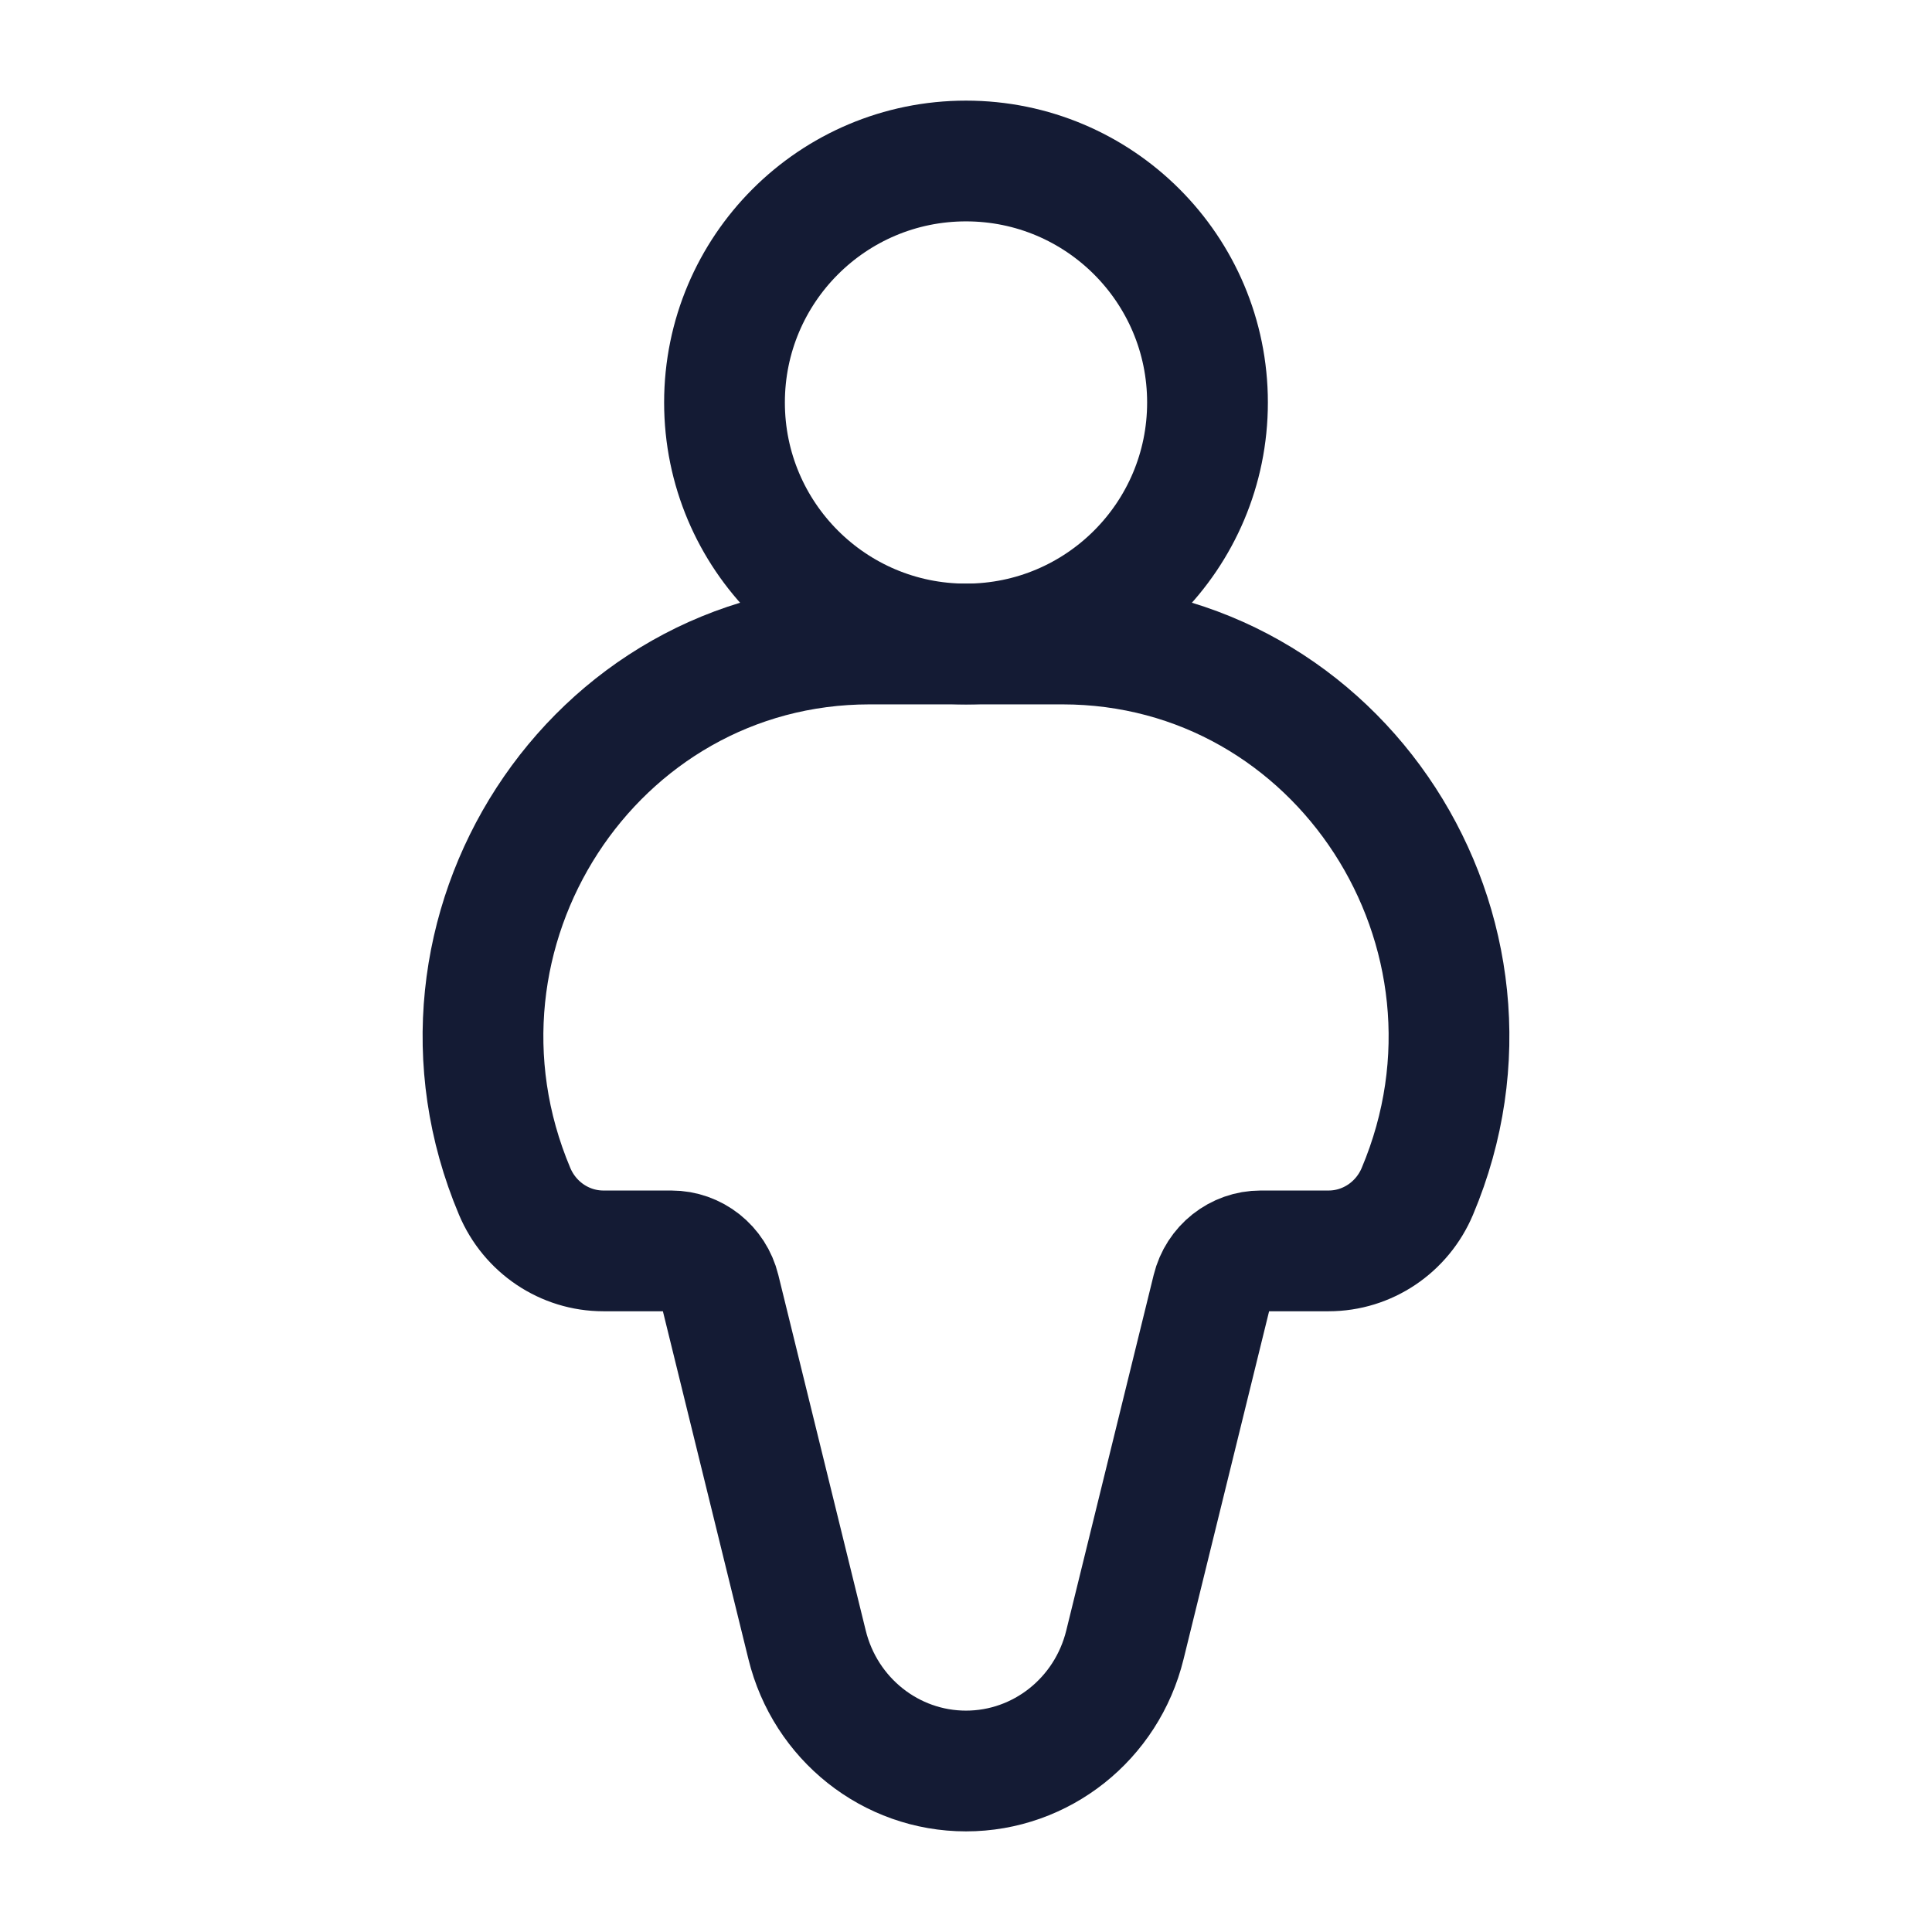 <?xml version="1.0"?>
<svg xmlns="http://www.w3.org/2000/svg" width="24" height="24" viewBox="0 0 24 24" fill="none" data-category="maps" data-tags="Map, Location, GPS, Location Update, Location User" data-set="Stroke" data-type="Rounded">
<path d="M13.198 8H10.802C7.358 8 5.036 11.581 6.393 14.799C6.582 15.248 7.016 15.539 7.495 15.539H8.339C8.623 15.539 8.871 15.735 8.94 16.016L10.026 20.433C10.252 21.354 11.066 22 12 22C12.934 22 13.748 21.354 13.974 20.433L15.06 16.016C15.129 15.735 15.377 15.539 15.661 15.539H16.505C16.984 15.539 17.418 15.248 17.607 14.799C18.964 11.581 16.642 8 13.198 8Z" stroke="#141B34" stroke-width="1.5"/>
<circle cx="12" cy="5" r="3" stroke="#141B34" stroke-width="1.5"/>
</svg>

